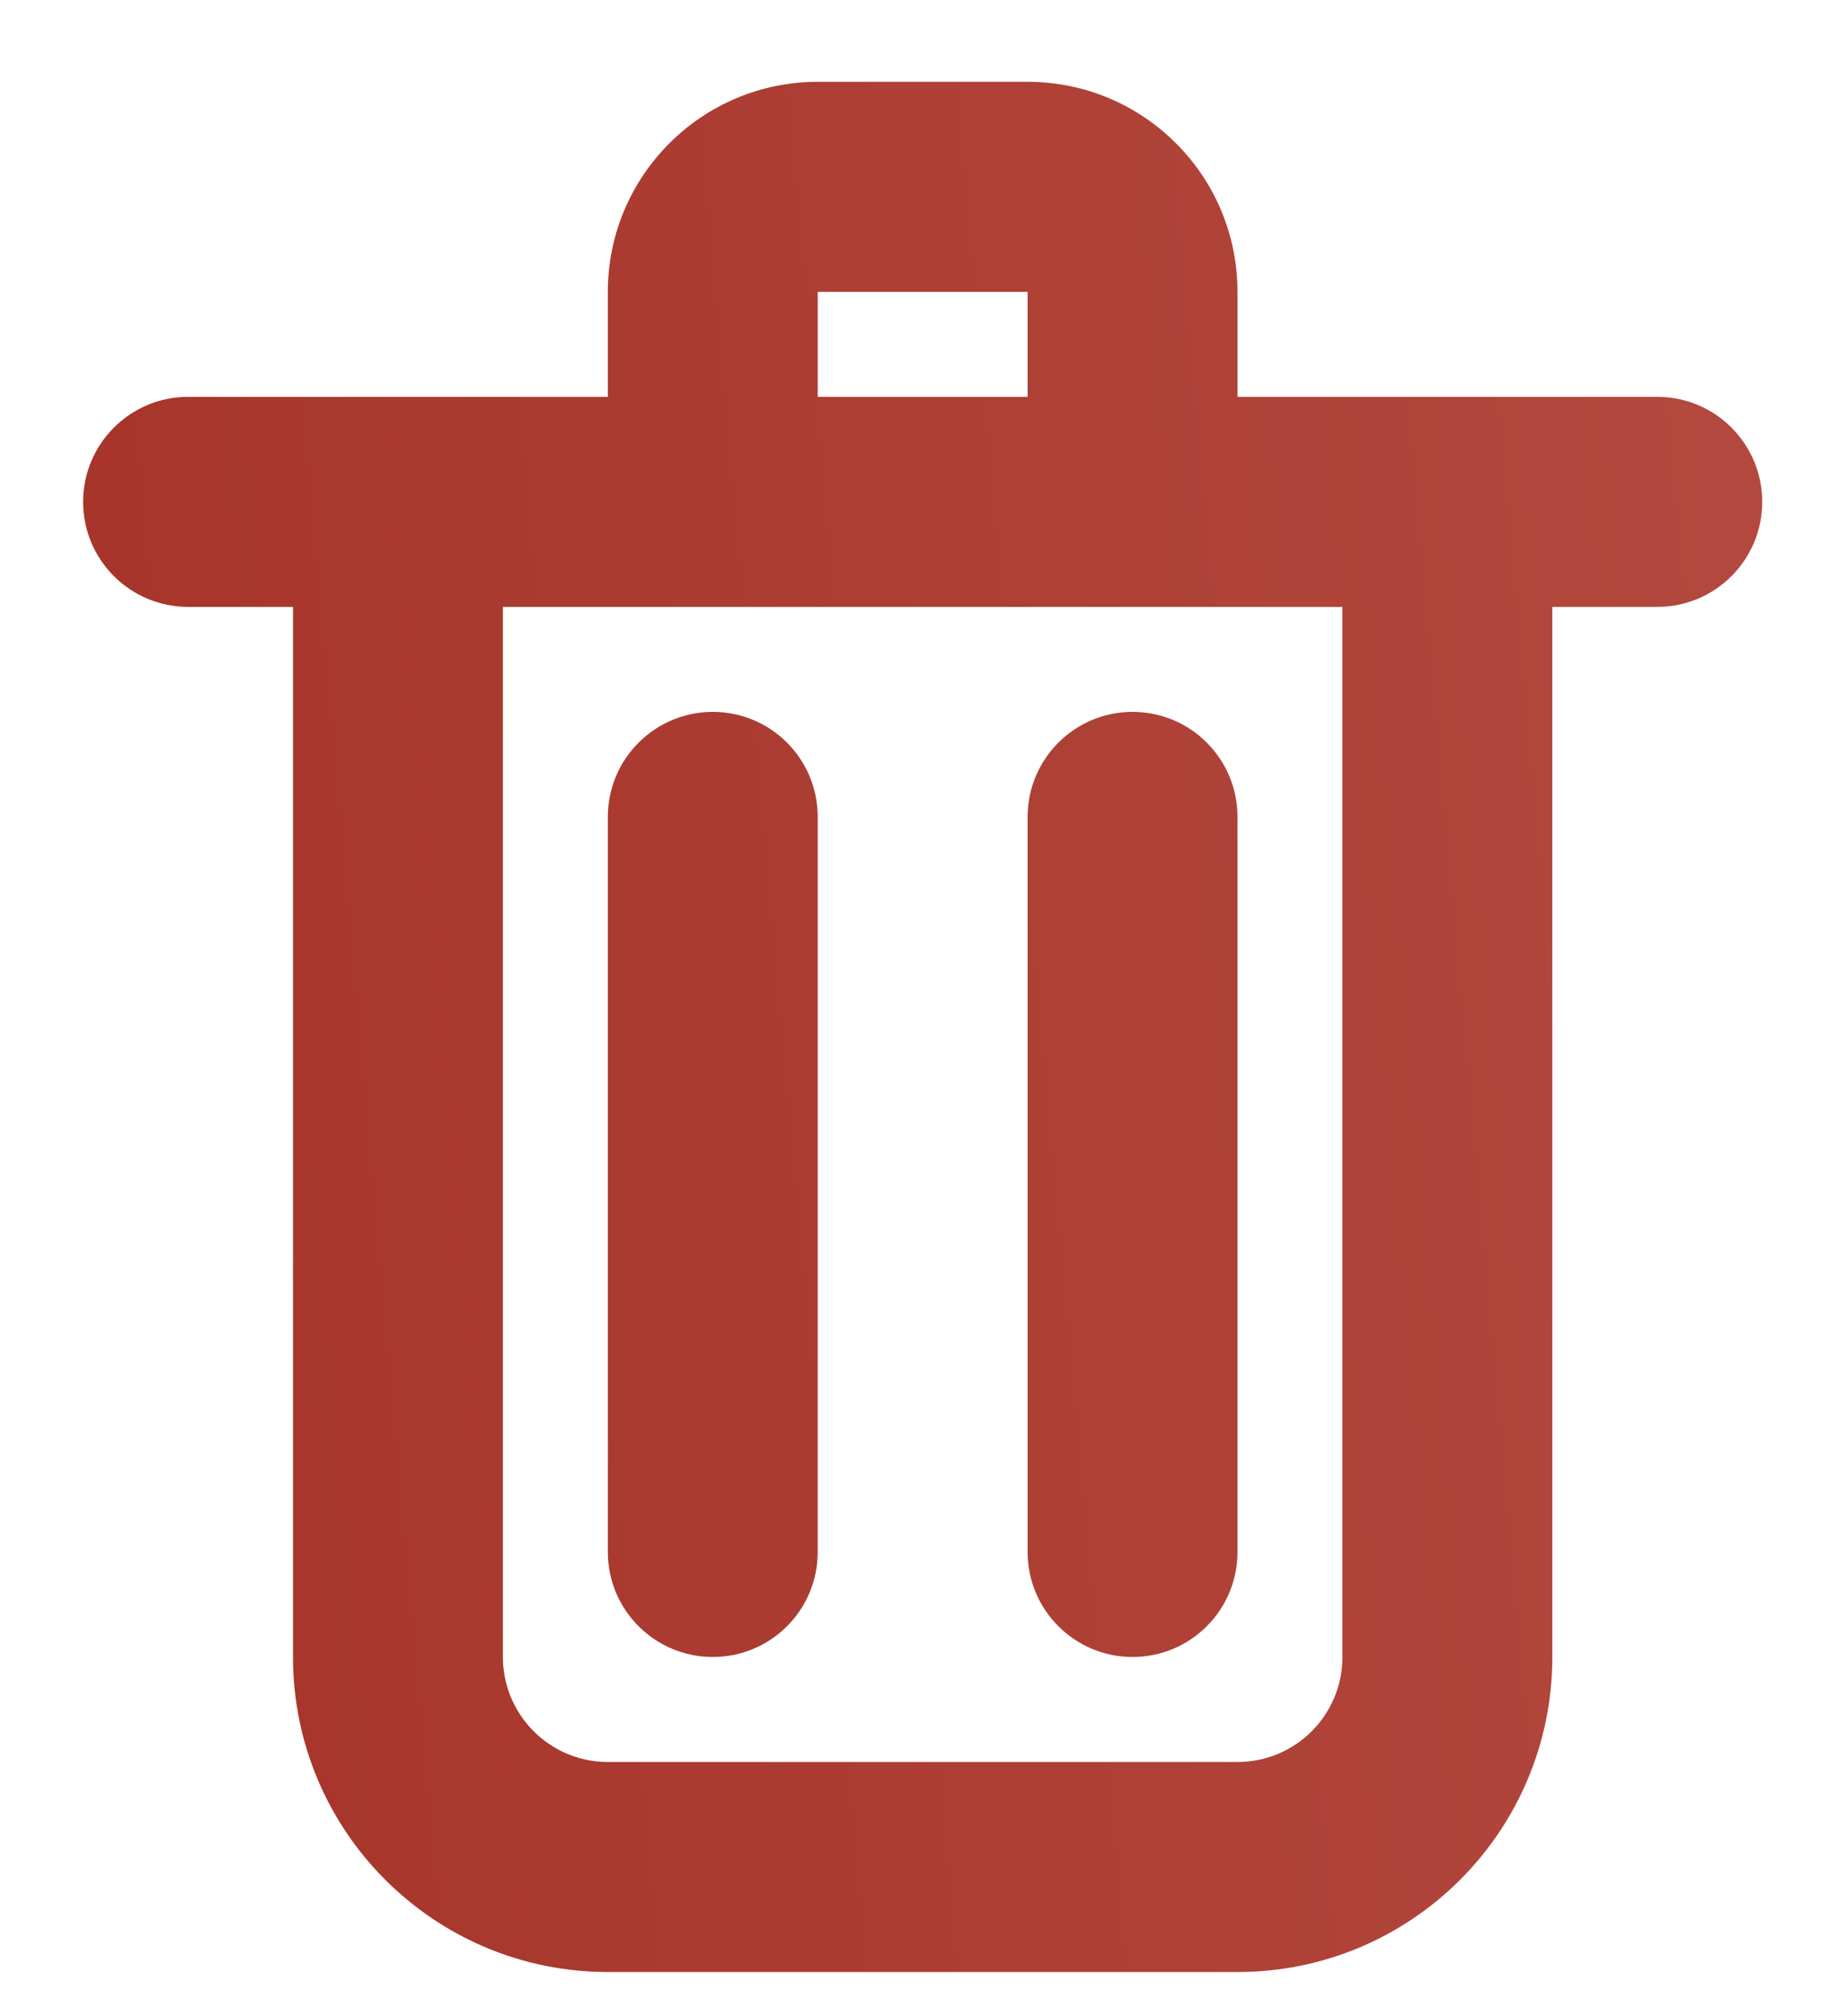 <svg width="11" height="12" viewBox="0 0 11 12" fill="none" xmlns="http://www.w3.org/2000/svg">
<path fill-rule="evenodd" clip-rule="evenodd" d="M3.62 1.737C3.62 1.047 4.18 0.487 4.87 0.487H6.12C6.811 0.487 7.37 1.047 7.37 1.737V2.362H8.62H9.87C10.216 2.362 10.495 2.642 10.495 2.987C10.495 3.332 10.216 3.612 9.87 3.612H9.245V9.862C9.245 10.898 8.406 11.737 7.37 11.737H3.62C2.585 11.737 1.745 10.898 1.745 9.862V3.612H1.12C0.775 3.612 0.495 3.332 0.495 2.987C0.495 2.642 0.775 2.362 1.12 2.362H2.37H3.62V1.737ZM4.245 3.612H2.995V9.862C2.995 10.207 3.275 10.487 3.62 10.487H7.37C7.716 10.487 7.995 10.207 7.995 9.862V3.612H6.745H4.245ZM6.12 2.362H4.87V1.737H6.12V2.362ZM4.245 4.237C4.591 4.237 4.87 4.517 4.87 4.862V9.237C4.87 9.582 4.591 9.862 4.245 9.862C3.9 9.862 3.62 9.582 3.62 9.237V4.862C3.62 4.517 3.9 4.237 4.245 4.237ZM6.745 4.237C7.091 4.237 7.37 4.517 7.37 4.862V9.237C7.37 9.582 7.091 9.862 6.745 9.862C6.4 9.862 6.12 9.582 6.12 9.237V4.862C6.12 4.517 6.4 4.237 6.745 4.237Z" fill="url(#paint0_linear_114_830)"/>
<defs>
<linearGradient id="paint0_linear_114_830" x1="18.853" y1="2.997" x2="-17.895" y2="6.315" gradientUnits="userSpaceOnUse">
<stop stop-color="#BE594F"/>
<stop offset="1" stop-color="#901005"/>
</linearGradient>
</defs>
</svg>
